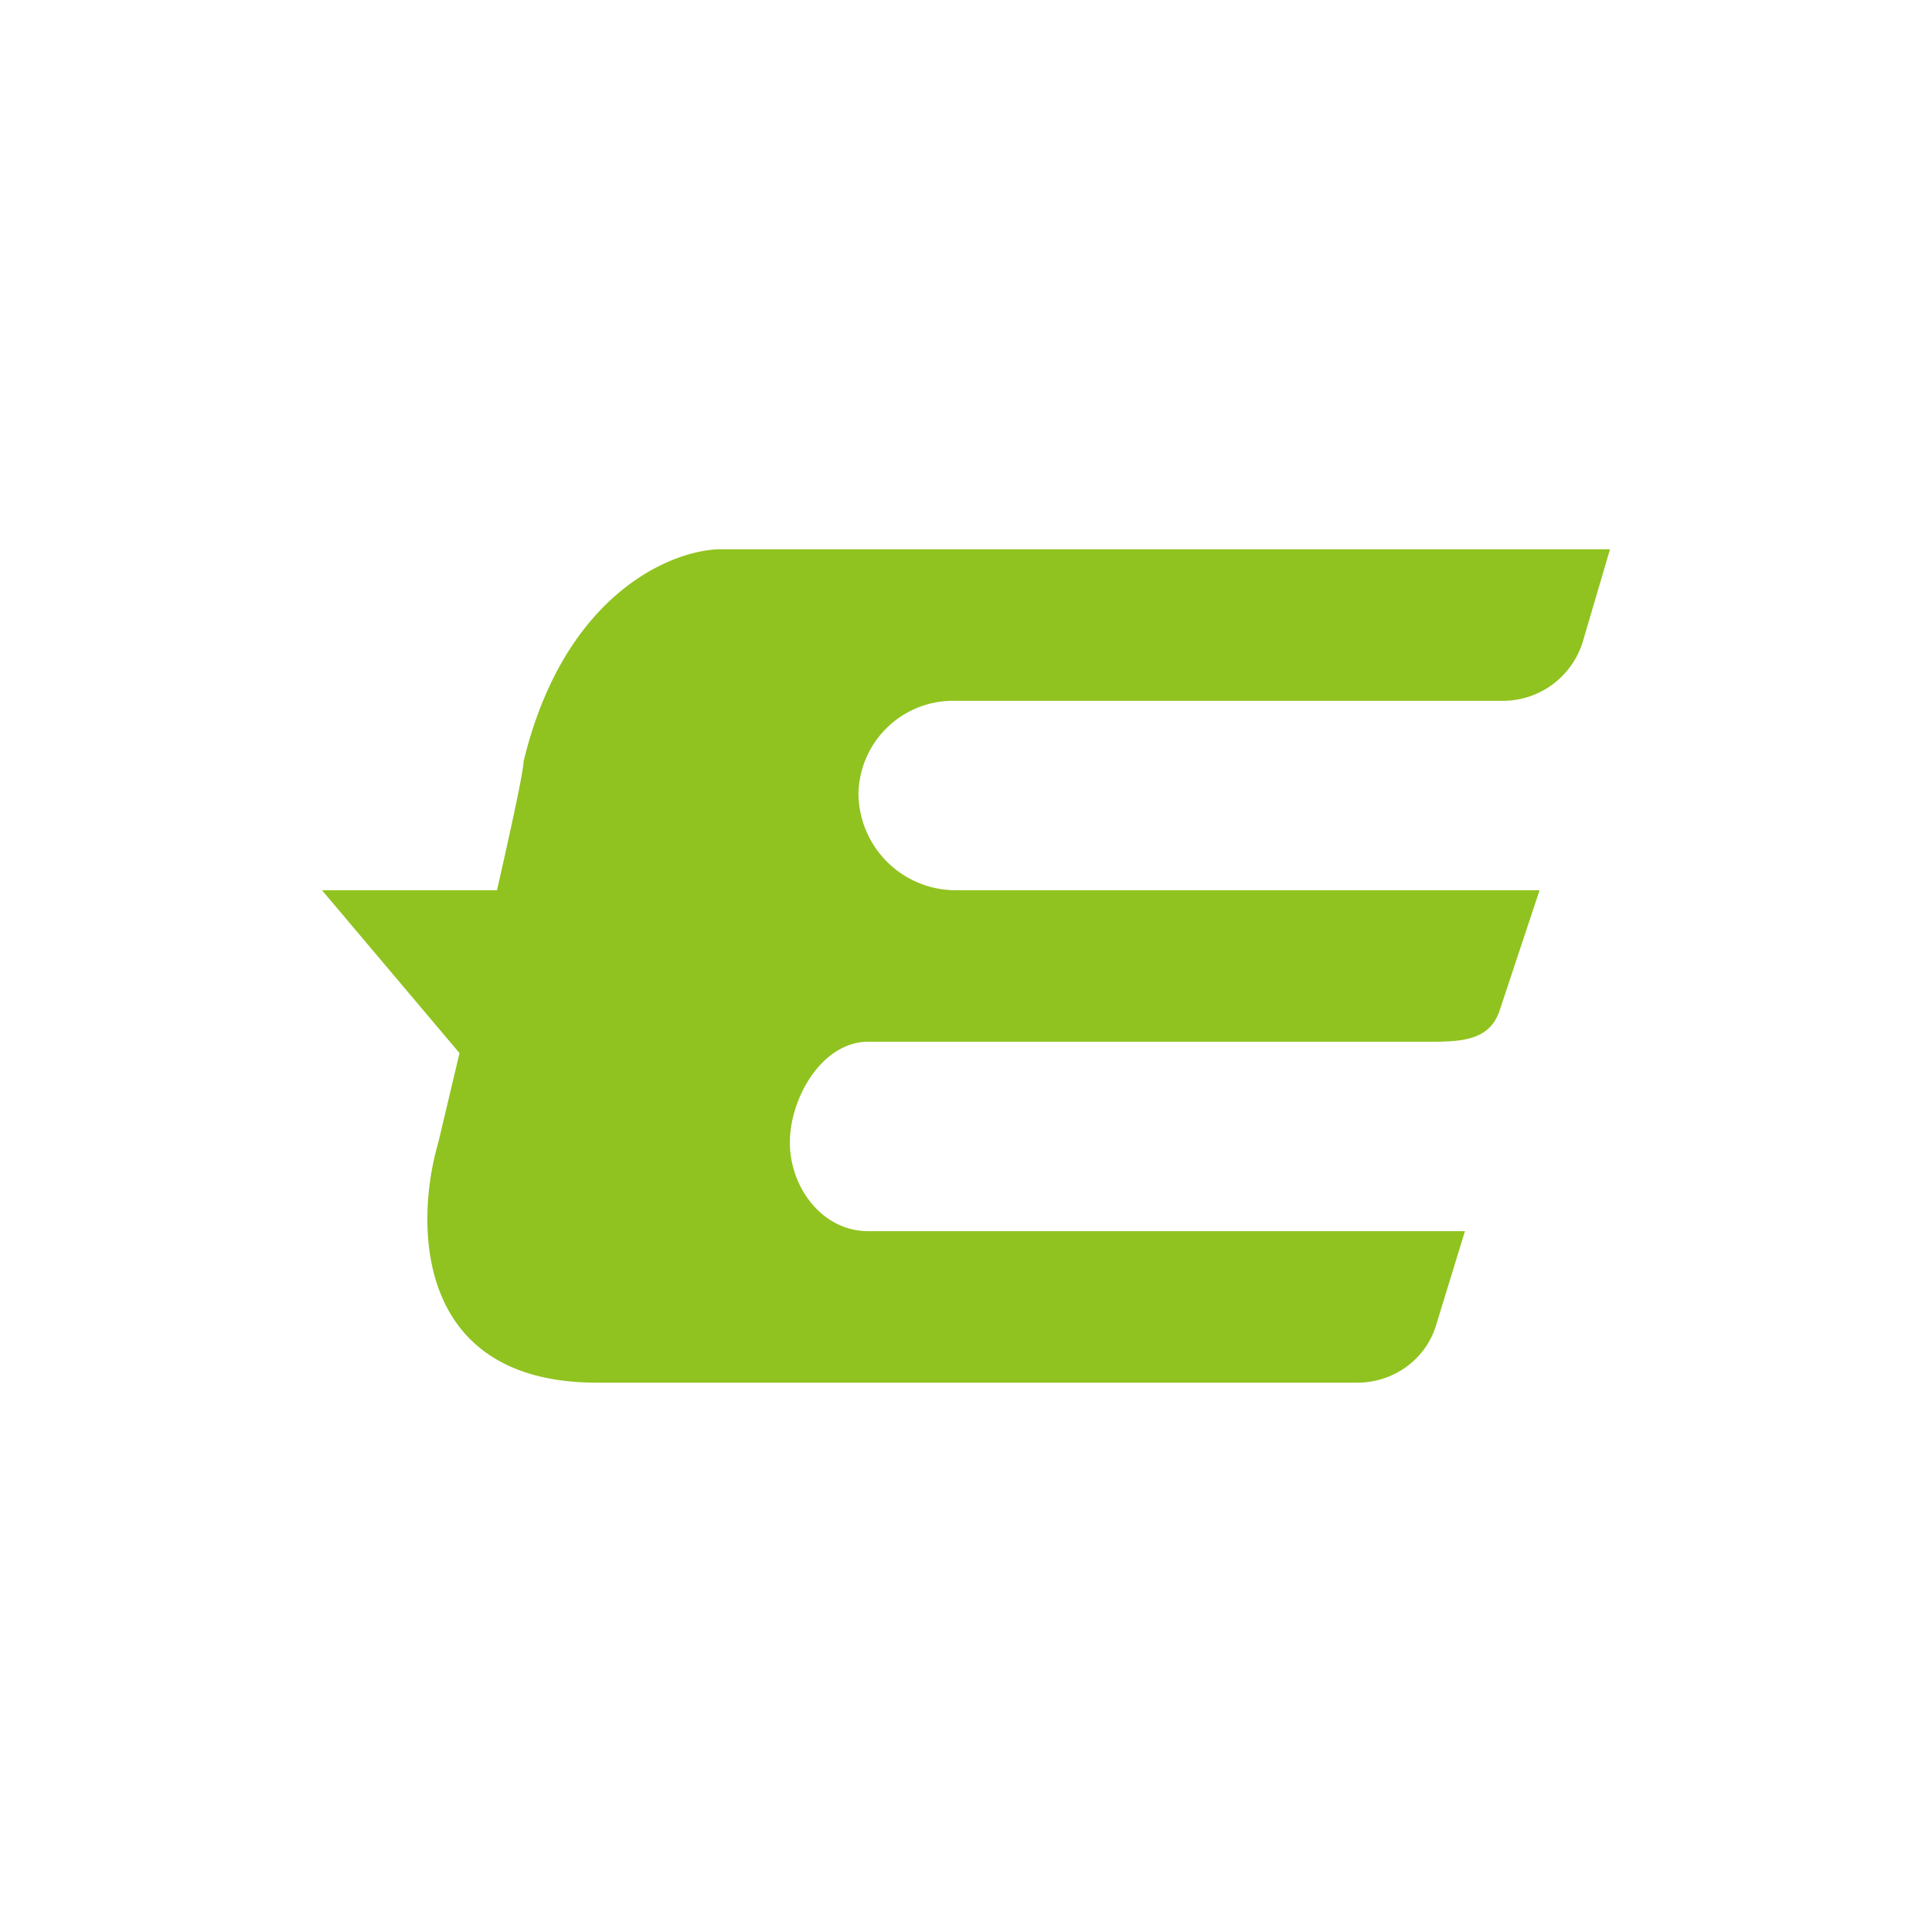 <svg xmlns="http://www.w3.org/2000/svg" width="24" height="24" fill="none" viewBox="0 0 24 24">
    <path fill="#90C31F" d="M20 6.823H8.936c-.602.015-1.929.556-2.432 2.636 0 .113-.142.771-.33 1.6H4l1.708 2.023-.263 1.11c-.292.994-.306 2.984 1.971 2.984h9.445c.452 0 .852-.291.979-.715l.358-1.167h-7.412c-.574 0-.974-.546-.974-1.101s.4-1.252.974-1.252h6.922c.424 0 .796 0 .923-.395l.494-1.487h-7.247a1.21 1.21 0 0 1-1.214-1.196 1.176 1.176 0 0 1 1.214-1.157h6.804a1.04 1.04 0 0 0 .98-.734z"/>
</svg>
